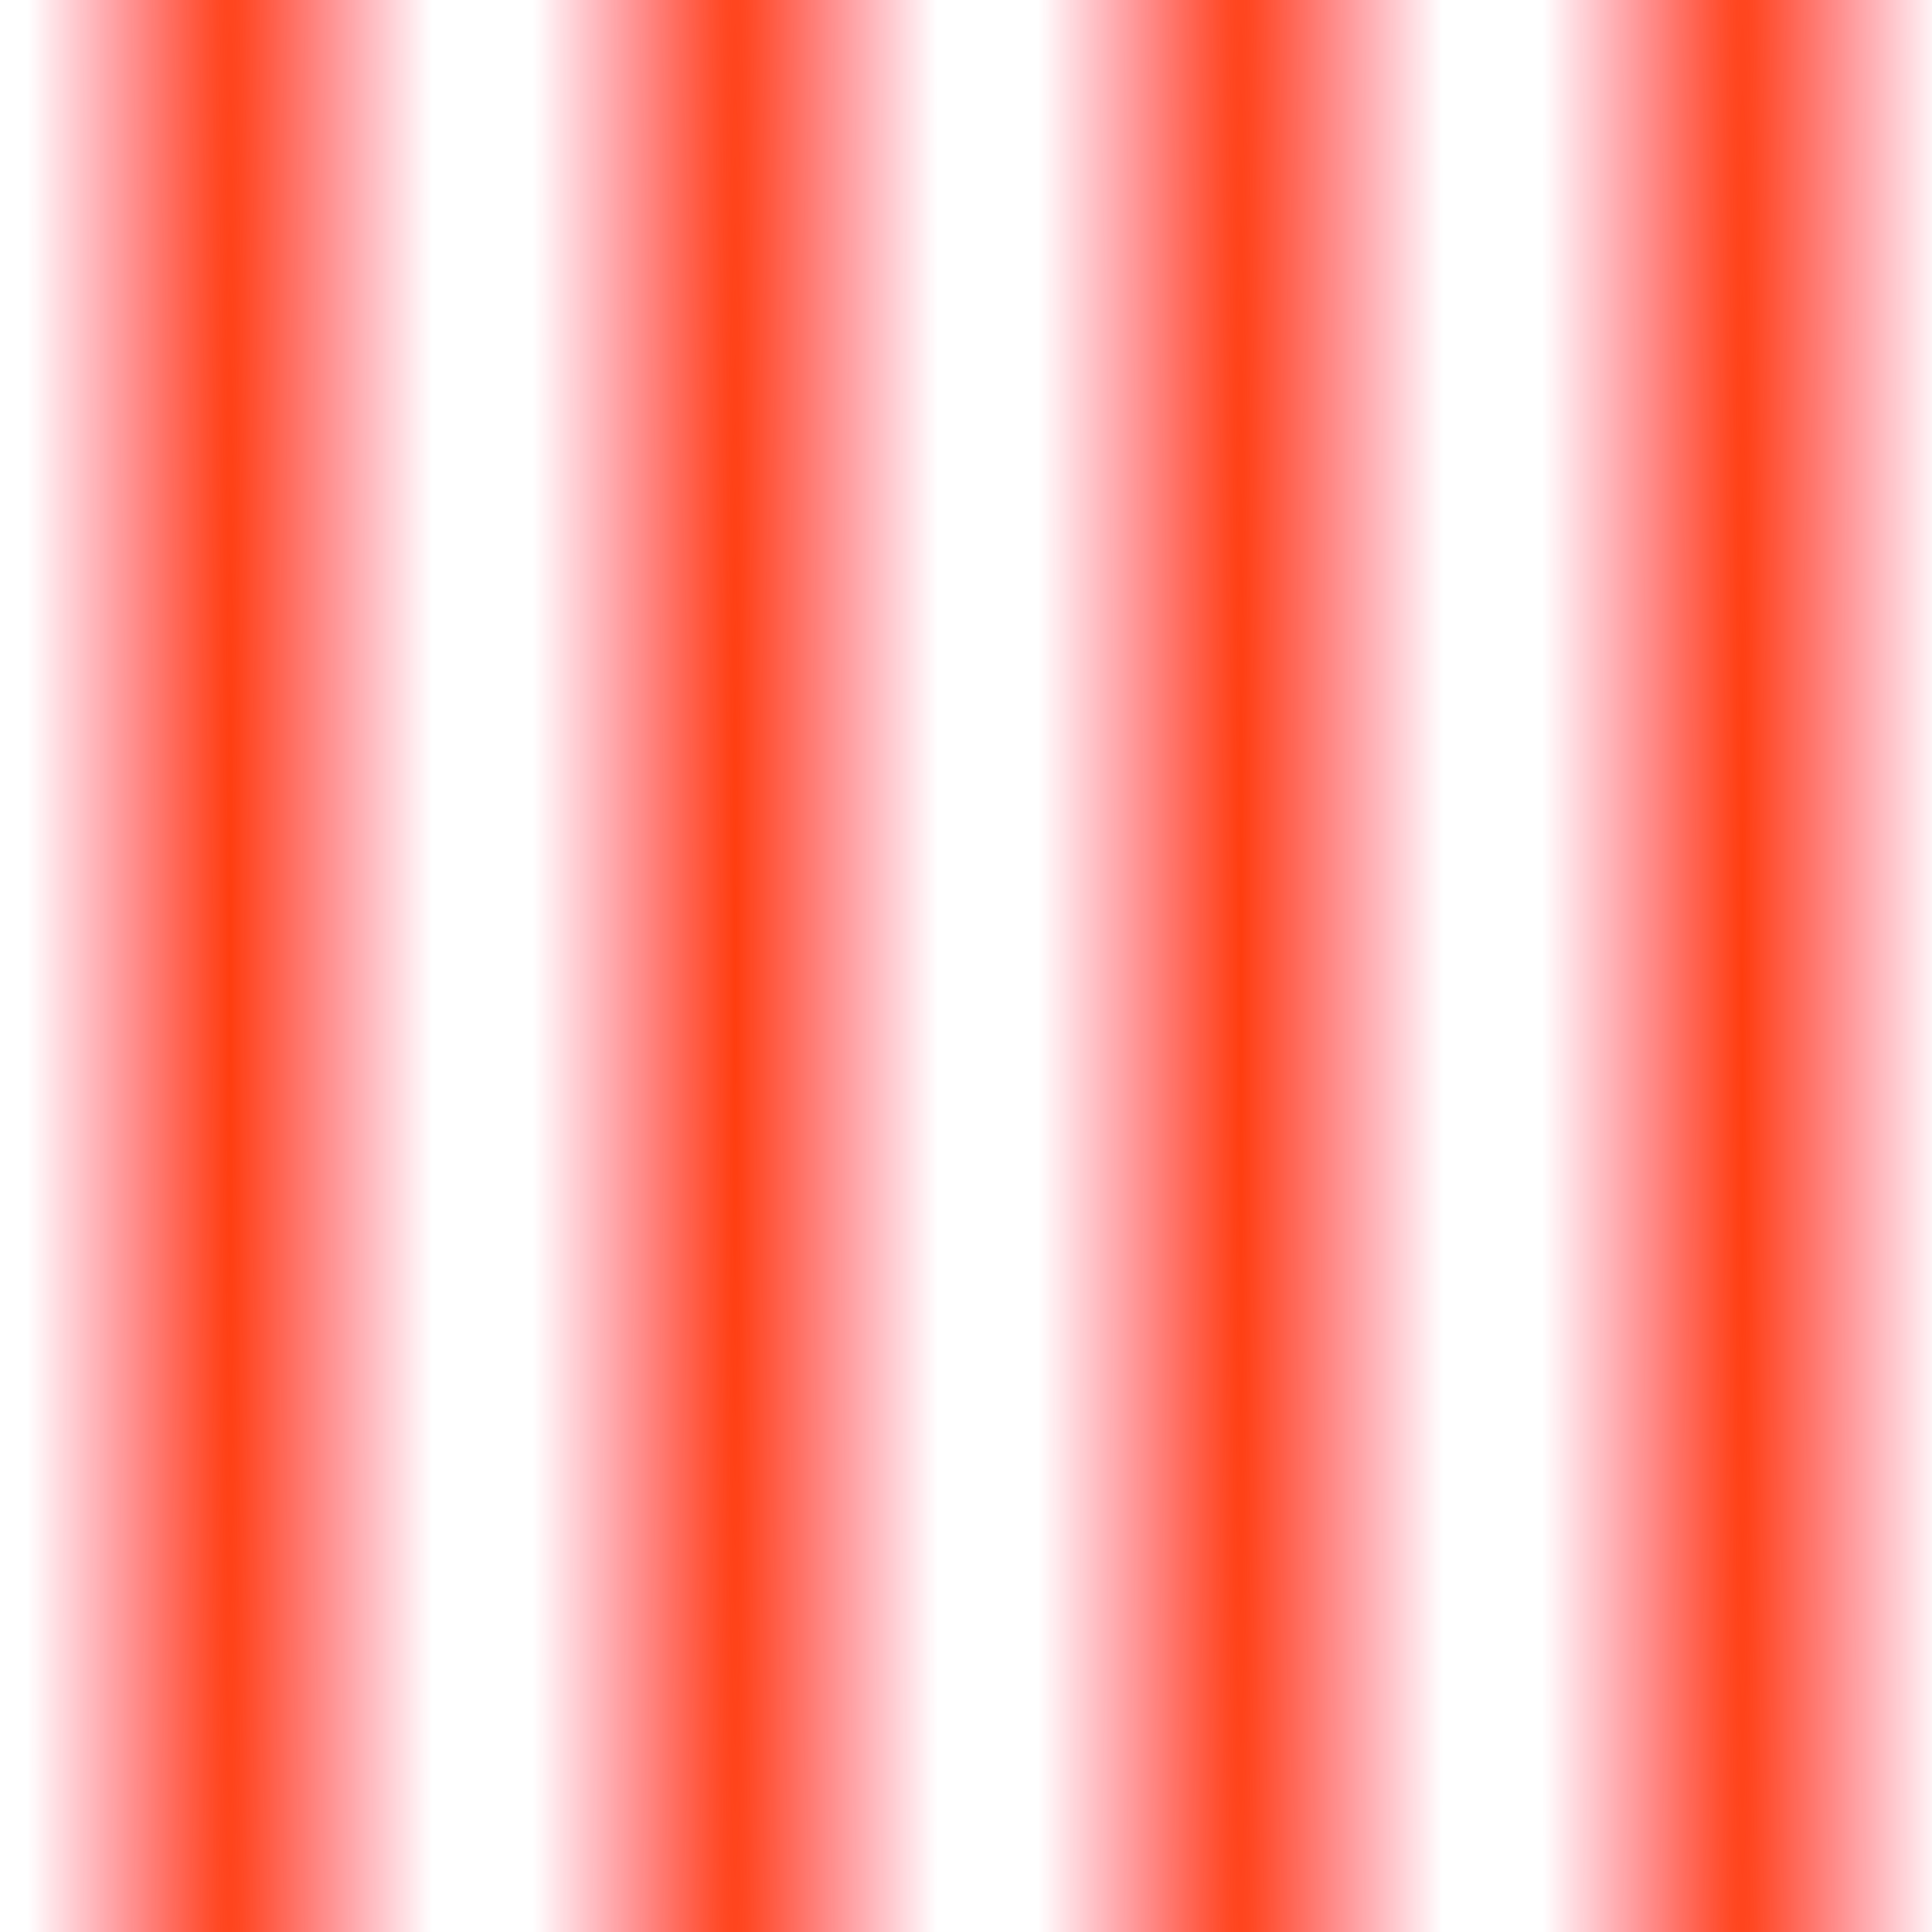 <?xml version="1.0" encoding="UTF-8" standalone="no"?>
<!-- Created with Inkscape (http://www.inkscape.org/) -->

<svg
   xmlns:dc="http://purl.org/dc/elements/1.1/"
   xmlns:cc="http://creativecommons.org/ns#"
   xmlns:rdf="http://www.w3.org/1999/02/22-rdf-syntax-ns#"
   xmlns:svg="http://www.w3.org/2000/svg"
   xmlns="http://www.w3.org/2000/svg"
   xmlns:xlink="http://www.w3.org/1999/xlink"
   xmlns:sodipodi="http://sodipodi.sourceforge.net/DTD/sodipodi-0.dtd"
   xmlns:inkscape="http://www.inkscape.org/namespaces/inkscape"
   width="128"
   height="128"
   viewBox="0 0 128 128"
   id="svg2"
   version="1.1"
   inkscape:version="0.91 r13725"
   sodipodi:docname="wallFinal.svg"
   inkscape:export-filename="/projects/TowerJump/resources/levels/final/wallFinal.png"
   inkscape:export-xdpi="90"
   inkscape:export-ydpi="90">
  <defs
     id="defs4">
    <linearGradient
       id="linearGradient4154"
       inkscape:collect="always">
      <stop
         id="stop4156"
         offset="0"
         style="stop-color:#ff3d0e;stop-opacity:1" />
      <stop
         id="stop4158"
         offset="1"
         style="stop-color:#ff0e3b;stop-opacity:0" />
    </linearGradient>
    <radialGradient
       inkscape:collect="always"
       xlink:href="#linearGradient4154"
       id="radialGradient4152"
       cx="111.459"
       cy="989.198"
       fx="111.459"
       fy="989.198"
       r="17.678"
       gradientTransform="matrix(0.673,0,0,62.86,42.469,-61191.744)"
       gradientUnits="userSpaceOnUse" />
    <radialGradient
       inkscape:collect="always"
       xlink:href="#linearGradient4154"
       id="radialGradient4162"
       gradientUnits="userSpaceOnUse"
       gradientTransform="matrix(0.68,0,0,62.86,11.885,-61191.744)"
       cx="111.459"
       cy="989.198"
       fx="111.459"
       fy="989.198"
       r="17.678" />
    <radialGradient
       inkscape:collect="always"
       xlink:href="#linearGradient4154"
       id="radialGradient4166"
       gradientUnits="userSpaceOnUse"
       gradientTransform="matrix(0.68,0,0,62.86,-18.115,-61191.744)"
       cx="111.459"
       cy="989.198"
       fx="111.459"
       fy="989.198"
       r="17.678" />
    <radialGradient
       inkscape:collect="always"
       xlink:href="#linearGradient4154"
       id="radialGradient4170"
       gradientUnits="userSpaceOnUse"
       gradientTransform="matrix(0.68,0,0,62.86,-48.115,-61191.744)"
       cx="111.459"
       cy="989.198"
       fx="111.459"
       fy="989.198"
       r="17.678" />
  </defs>
  <sodipodi:namedview
     id="base"
     pagecolor="#ffffff"
     bordercolor="#666666"
     borderopacity="1.0"
     inkscape:pageopacity="0.0"
     inkscape:pageshadow="2"
     inkscape:zoom="2.8284271"
     inkscape:cx="83.701066"
     inkscape:cy="83.194833"
     inkscape:document-units="px"
     inkscape:current-layer="layer1"
     showgrid="false"
     units="px"
     inkscape:window-width="1619"
     inkscape:window-height="861"
     inkscape:window-x="1360"
     inkscape:window-y="43"
     inkscape:window-maximized="0" />
  <g
     inkscape:label="Ebene 1"
     inkscape:groupmode="layer"
     id="layer1"
     transform="translate(0,-924.362)">
    <g
       id="g4172"
       transform="matrix(1.116,0,0,1,-15.655,0)">
      <rect
         ry="0"
         y="923.083"
         x="100"
         height="132.229"
         width="35"
         id="rect4145"
         style="opacity:1;fill:url(#radialGradient4152);fill-opacity:1;stroke:none;stroke-width:10;stroke-linecap:round;stroke-linejoin:miter;stroke-miterlimit:4;stroke-dasharray:none;stroke-opacity:1" />
      <rect
         style="opacity:1;fill:url(#radialGradient4162);fill-opacity:1;stroke:none;stroke-width:10;stroke-linecap:round;stroke-linejoin:miter;stroke-miterlimit:4;stroke-dasharray:none;stroke-opacity:1"
         id="rect4160"
         width="35.355"
         height="132.229"
         x="70"
         y="923.083"
         ry="0" />
      <rect
         ry="0"
         y="923.083"
         x="40"
         height="132.229"
         width="35.355"
         id="rect4164"
         style="opacity:1;fill:url(#radialGradient4166);fill-opacity:1;stroke:none;stroke-width:10;stroke-linecap:round;stroke-linejoin:miter;stroke-miterlimit:4;stroke-dasharray:none;stroke-opacity:1" />
      <rect
         style="opacity:1;fill:url(#radialGradient4170);fill-opacity:1;stroke:none;stroke-width:10;stroke-linecap:round;stroke-linejoin:miter;stroke-miterlimit:4;stroke-dasharray:none;stroke-opacity:1"
         id="rect4168"
         width="35.355"
         height="132.229"
         x="10"
         y="923.083"
         ry="0" />
    </g>
  </g>
</svg>
